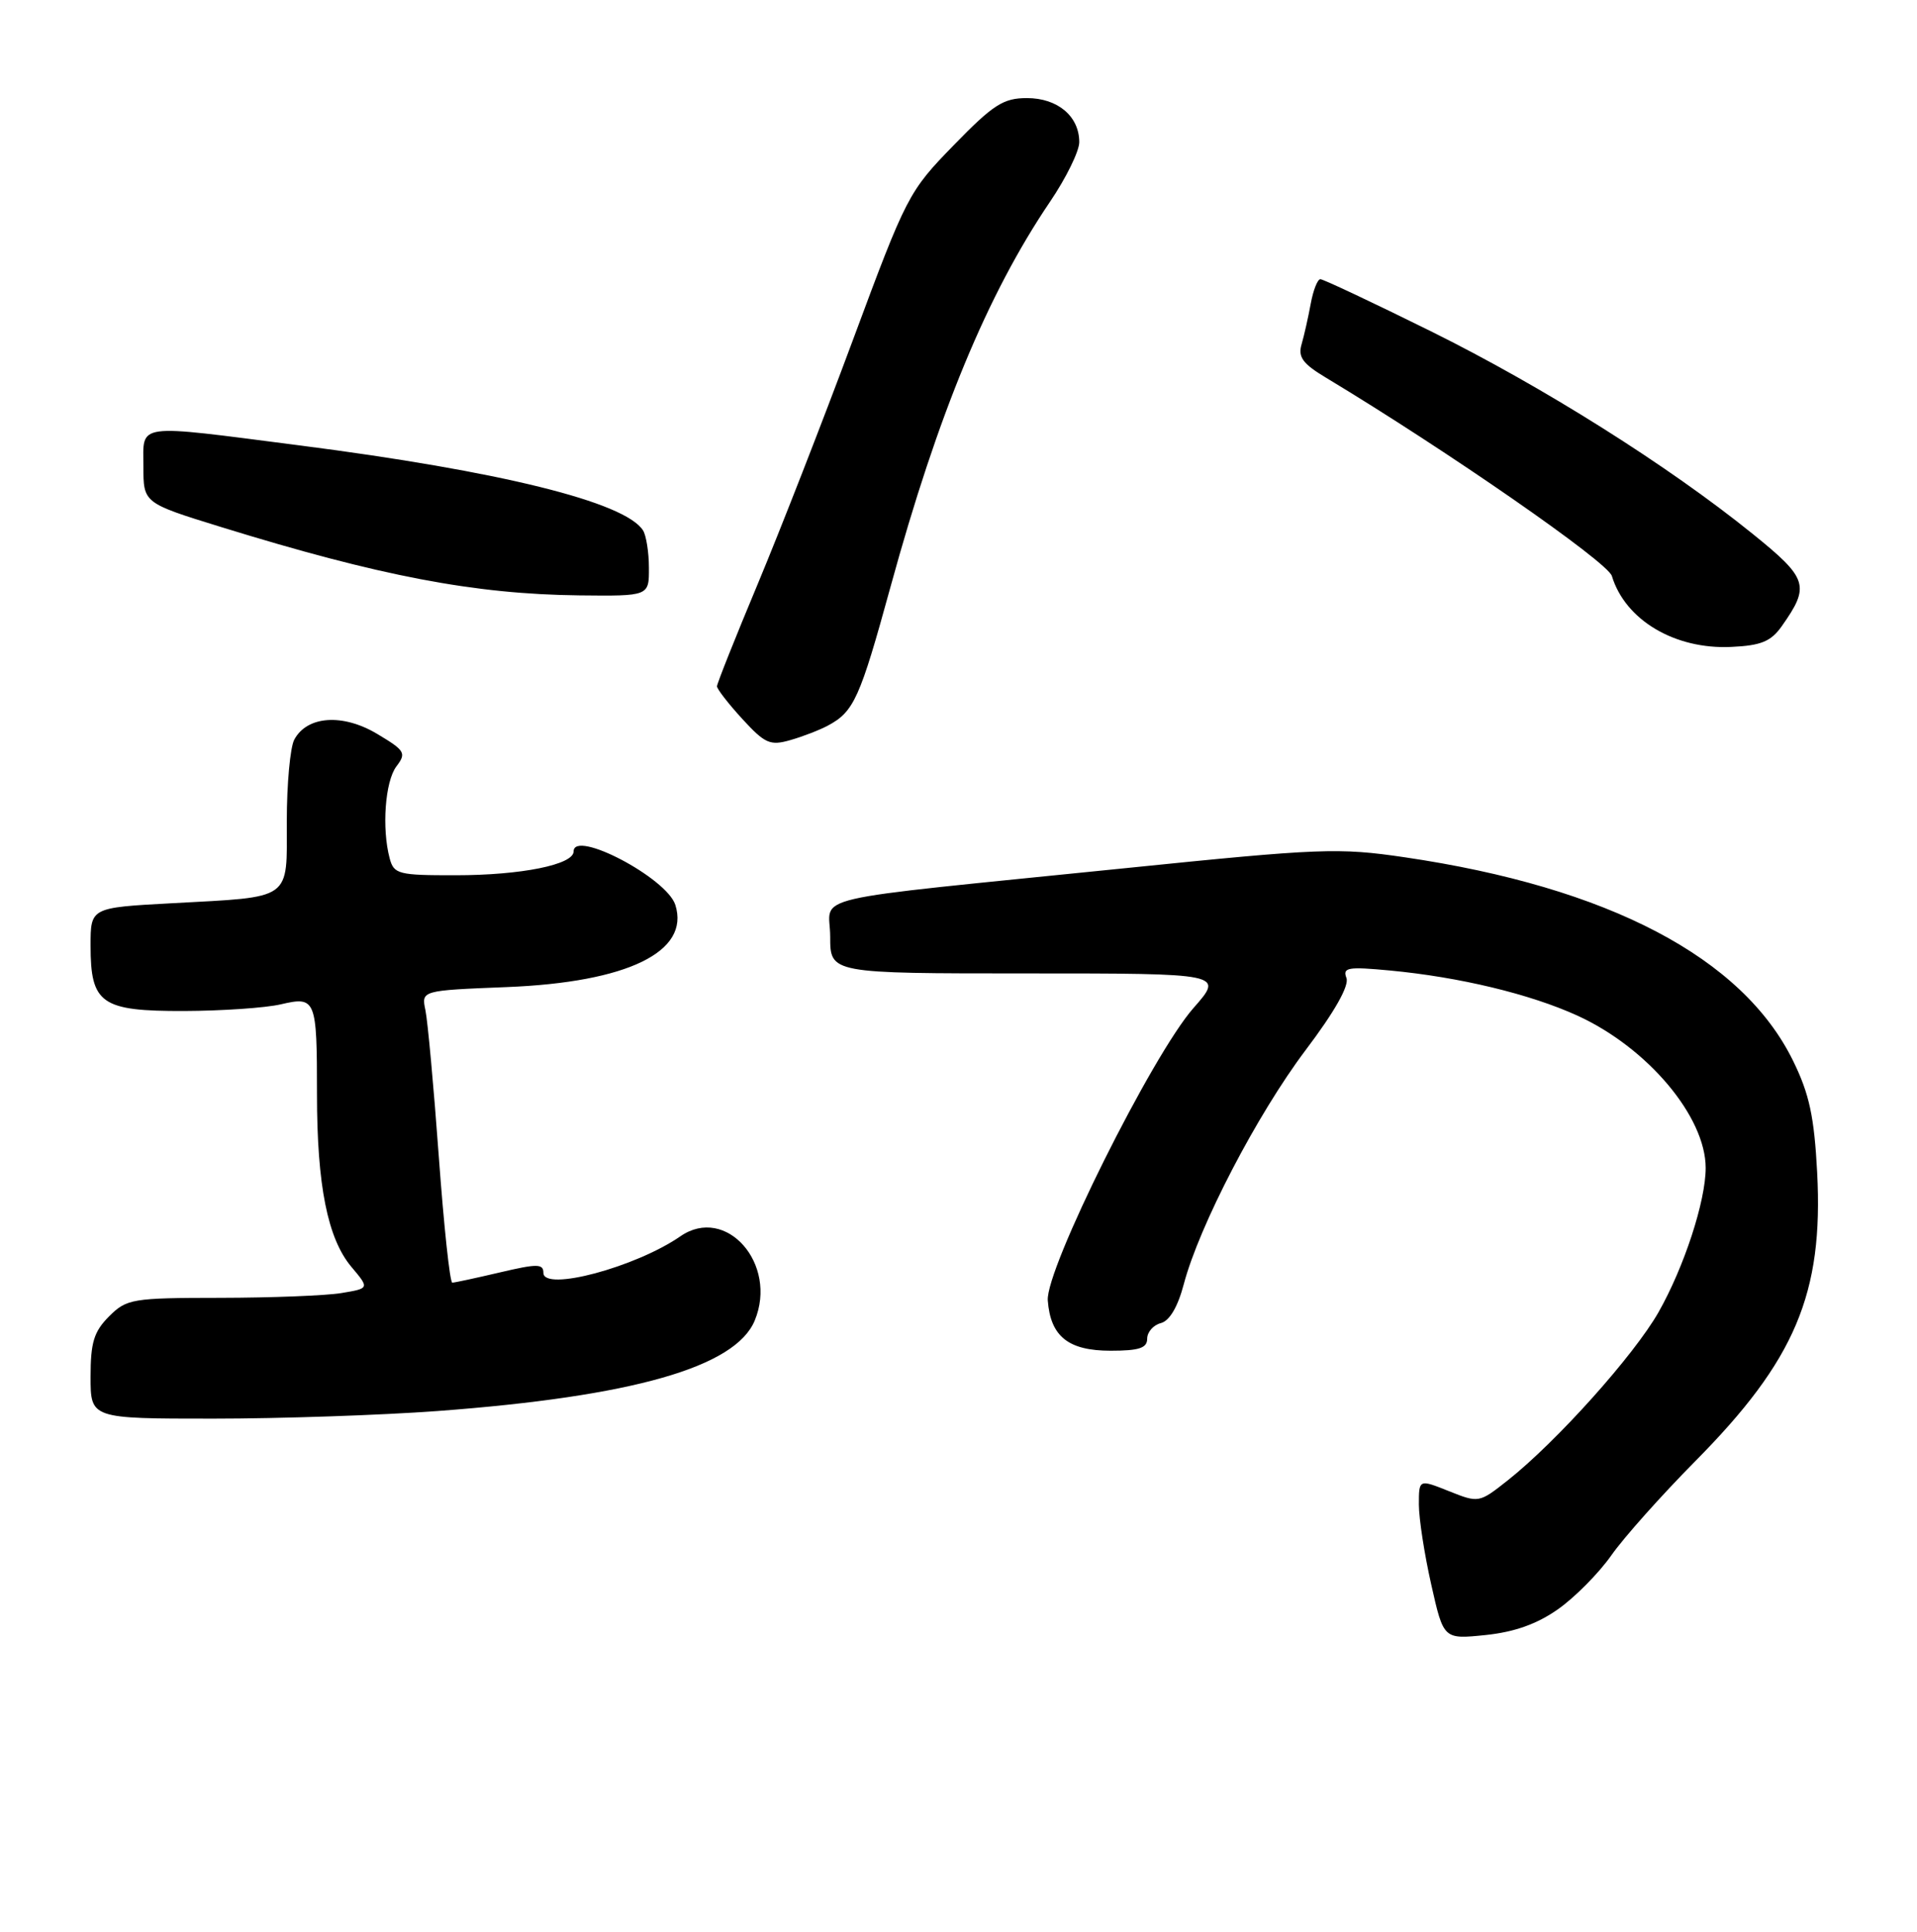 <?xml version="1.0" encoding="UTF-8" standalone="no"?>
<!DOCTYPE svg PUBLIC "-//W3C//DTD SVG 1.1//EN" "http://www.w3.org/Graphics/SVG/1.1/DTD/svg11.dtd" >
<svg xmlns="http://www.w3.org/2000/svg" xmlns:xlink="http://www.w3.org/1999/xlink" version="1.1" viewBox="0 0 254 256">
 <g >
 <path fill="currentColor"
d=" M 206.43 213.26 C 208.65 211.70 211.83 208.49 213.49 206.13 C 215.14 203.77 220.14 198.17 224.59 193.67 C 237.88 180.25 241.61 171.41 240.77 155.36 C 240.38 147.99 239.74 144.98 237.59 140.60 C 230.89 126.90 213.12 117.58 186.13 113.61 C 177.36 112.32 174.99 112.41 149.13 115.05 C 105.46 119.50 110.00 118.45 110.00 124.14 C 110.00 129.00 110.00 129.00 136.08 129.00 C 162.17 129.00 162.17 129.00 158.13 133.59 C 152.68 139.78 138.51 168.21 138.83 172.34 C 139.19 177.11 141.55 179.00 147.15 179.00 C 150.92 179.00 152.00 178.65 152.00 177.41 C 152.00 176.53 152.81 175.60 153.81 175.34 C 154.97 175.04 156.06 173.18 156.85 170.18 C 158.89 162.45 166.57 147.69 172.98 139.18 C 176.85 134.06 178.79 130.62 178.40 129.60 C 177.87 128.21 178.60 128.09 184.14 128.61 C 193.38 129.48 202.72 131.73 209.00 134.59 C 218.30 138.84 226.00 147.98 226.00 154.78 C 226.00 159.18 223.14 167.92 219.75 173.90 C 216.50 179.61 206.27 191.03 199.81 196.15 C 195.98 199.18 195.94 199.19 191.98 197.61 C 188.00 196.02 188.00 196.02 188.00 199.39 C 188.00 201.24 188.74 206.02 189.64 210.00 C 191.27 217.25 191.27 217.25 196.83 216.68 C 200.66 216.28 203.65 215.22 206.43 213.26 Z  M 58.00 186.99 C 83.86 185.06 97.44 181.18 100.00 175.00 C 103.10 167.51 96.20 159.66 90.16 163.83 C 84.22 167.94 72.00 171.20 72.00 168.68 C 72.00 167.46 71.18 167.46 66.25 168.62 C 63.09 169.36 60.24 169.98 59.93 169.98 C 59.61 169.99 58.81 162.46 58.14 153.25 C 57.47 144.04 56.67 135.32 56.37 133.88 C 55.82 131.26 55.82 131.26 67.16 130.81 C 83.16 130.17 91.45 126.13 89.48 119.92 C 88.34 116.34 76.00 109.86 76.00 112.84 C 76.00 114.59 69.04 115.99 60.37 115.99 C 52.78 116.00 52.19 115.85 51.63 113.75 C 50.57 109.78 51.02 103.56 52.52 101.57 C 53.87 99.79 53.68 99.47 49.96 97.25 C 45.40 94.53 40.68 94.86 38.99 98.02 C 38.45 99.03 38.00 103.90 38.00 108.82 C 38.00 119.44 38.87 118.82 22.75 119.70 C 12.00 120.28 12.00 120.28 12.00 125.31 C 12.00 133.03 13.40 134.01 24.40 133.98 C 29.41 133.96 35.16 133.57 37.19 133.10 C 41.86 132.01 42.00 132.36 42.00 145.03 C 42.00 157.09 43.41 164.15 46.57 167.90 C 48.96 170.74 48.96 170.74 45.23 171.36 C 43.18 171.70 35.97 171.98 29.20 171.99 C 17.49 172.00 16.79 172.12 14.45 174.45 C 12.44 176.47 12.00 177.90 12.00 182.45 C 12.00 188.00 12.00 188.00 28.25 188.00 C 37.19 188.00 50.58 187.54 58.00 186.99 Z  M 109.69 96.16 C 113.15 94.31 113.93 92.57 118.00 77.74 C 124.29 54.80 130.85 38.97 139.11 26.76 C 141.25 23.61 143.00 20.04 143.00 18.84 C 143.00 15.41 140.14 13.00 136.07 13.00 C 132.94 13.00 131.61 13.85 126.36 19.25 C 120.40 25.37 120.11 25.92 113.03 45.00 C 109.05 55.73 103.36 70.30 100.40 77.39 C 97.43 84.49 95.00 90.59 95.00 90.95 C 95.00 91.31 96.51 93.26 98.36 95.28 C 101.36 98.55 102.04 98.85 104.72 98.08 C 106.37 97.61 108.61 96.74 109.69 96.16 Z  M 236.07 83.00 C 239.86 77.63 239.57 76.68 232.20 70.73 C 221.01 61.69 204.41 51.24 189.57 43.89 C 181.91 40.10 175.33 37.00 174.95 37.00 C 174.57 37.00 174.00 38.46 173.67 40.25 C 173.34 42.04 172.80 44.45 172.46 45.62 C 171.96 47.31 172.60 48.20 175.67 50.04 C 191.74 59.72 213.01 74.47 213.57 76.33 C 215.34 82.18 221.93 86.09 229.40 85.73 C 233.34 85.55 234.64 85.01 236.07 83.00 Z  M 85.98 75.25 C 85.98 73.19 85.62 70.95 85.20 70.29 C 82.81 66.53 66.28 62.44 39.65 59.02 C 17.65 56.19 19.00 56.01 19.00 61.83 C 19.00 66.66 19.00 66.66 29.25 69.83 C 50.37 76.36 62.88 78.74 76.75 78.90 C 86.00 79.00 86.00 79.00 85.98 75.25 Z "/>
</g>
</svg>